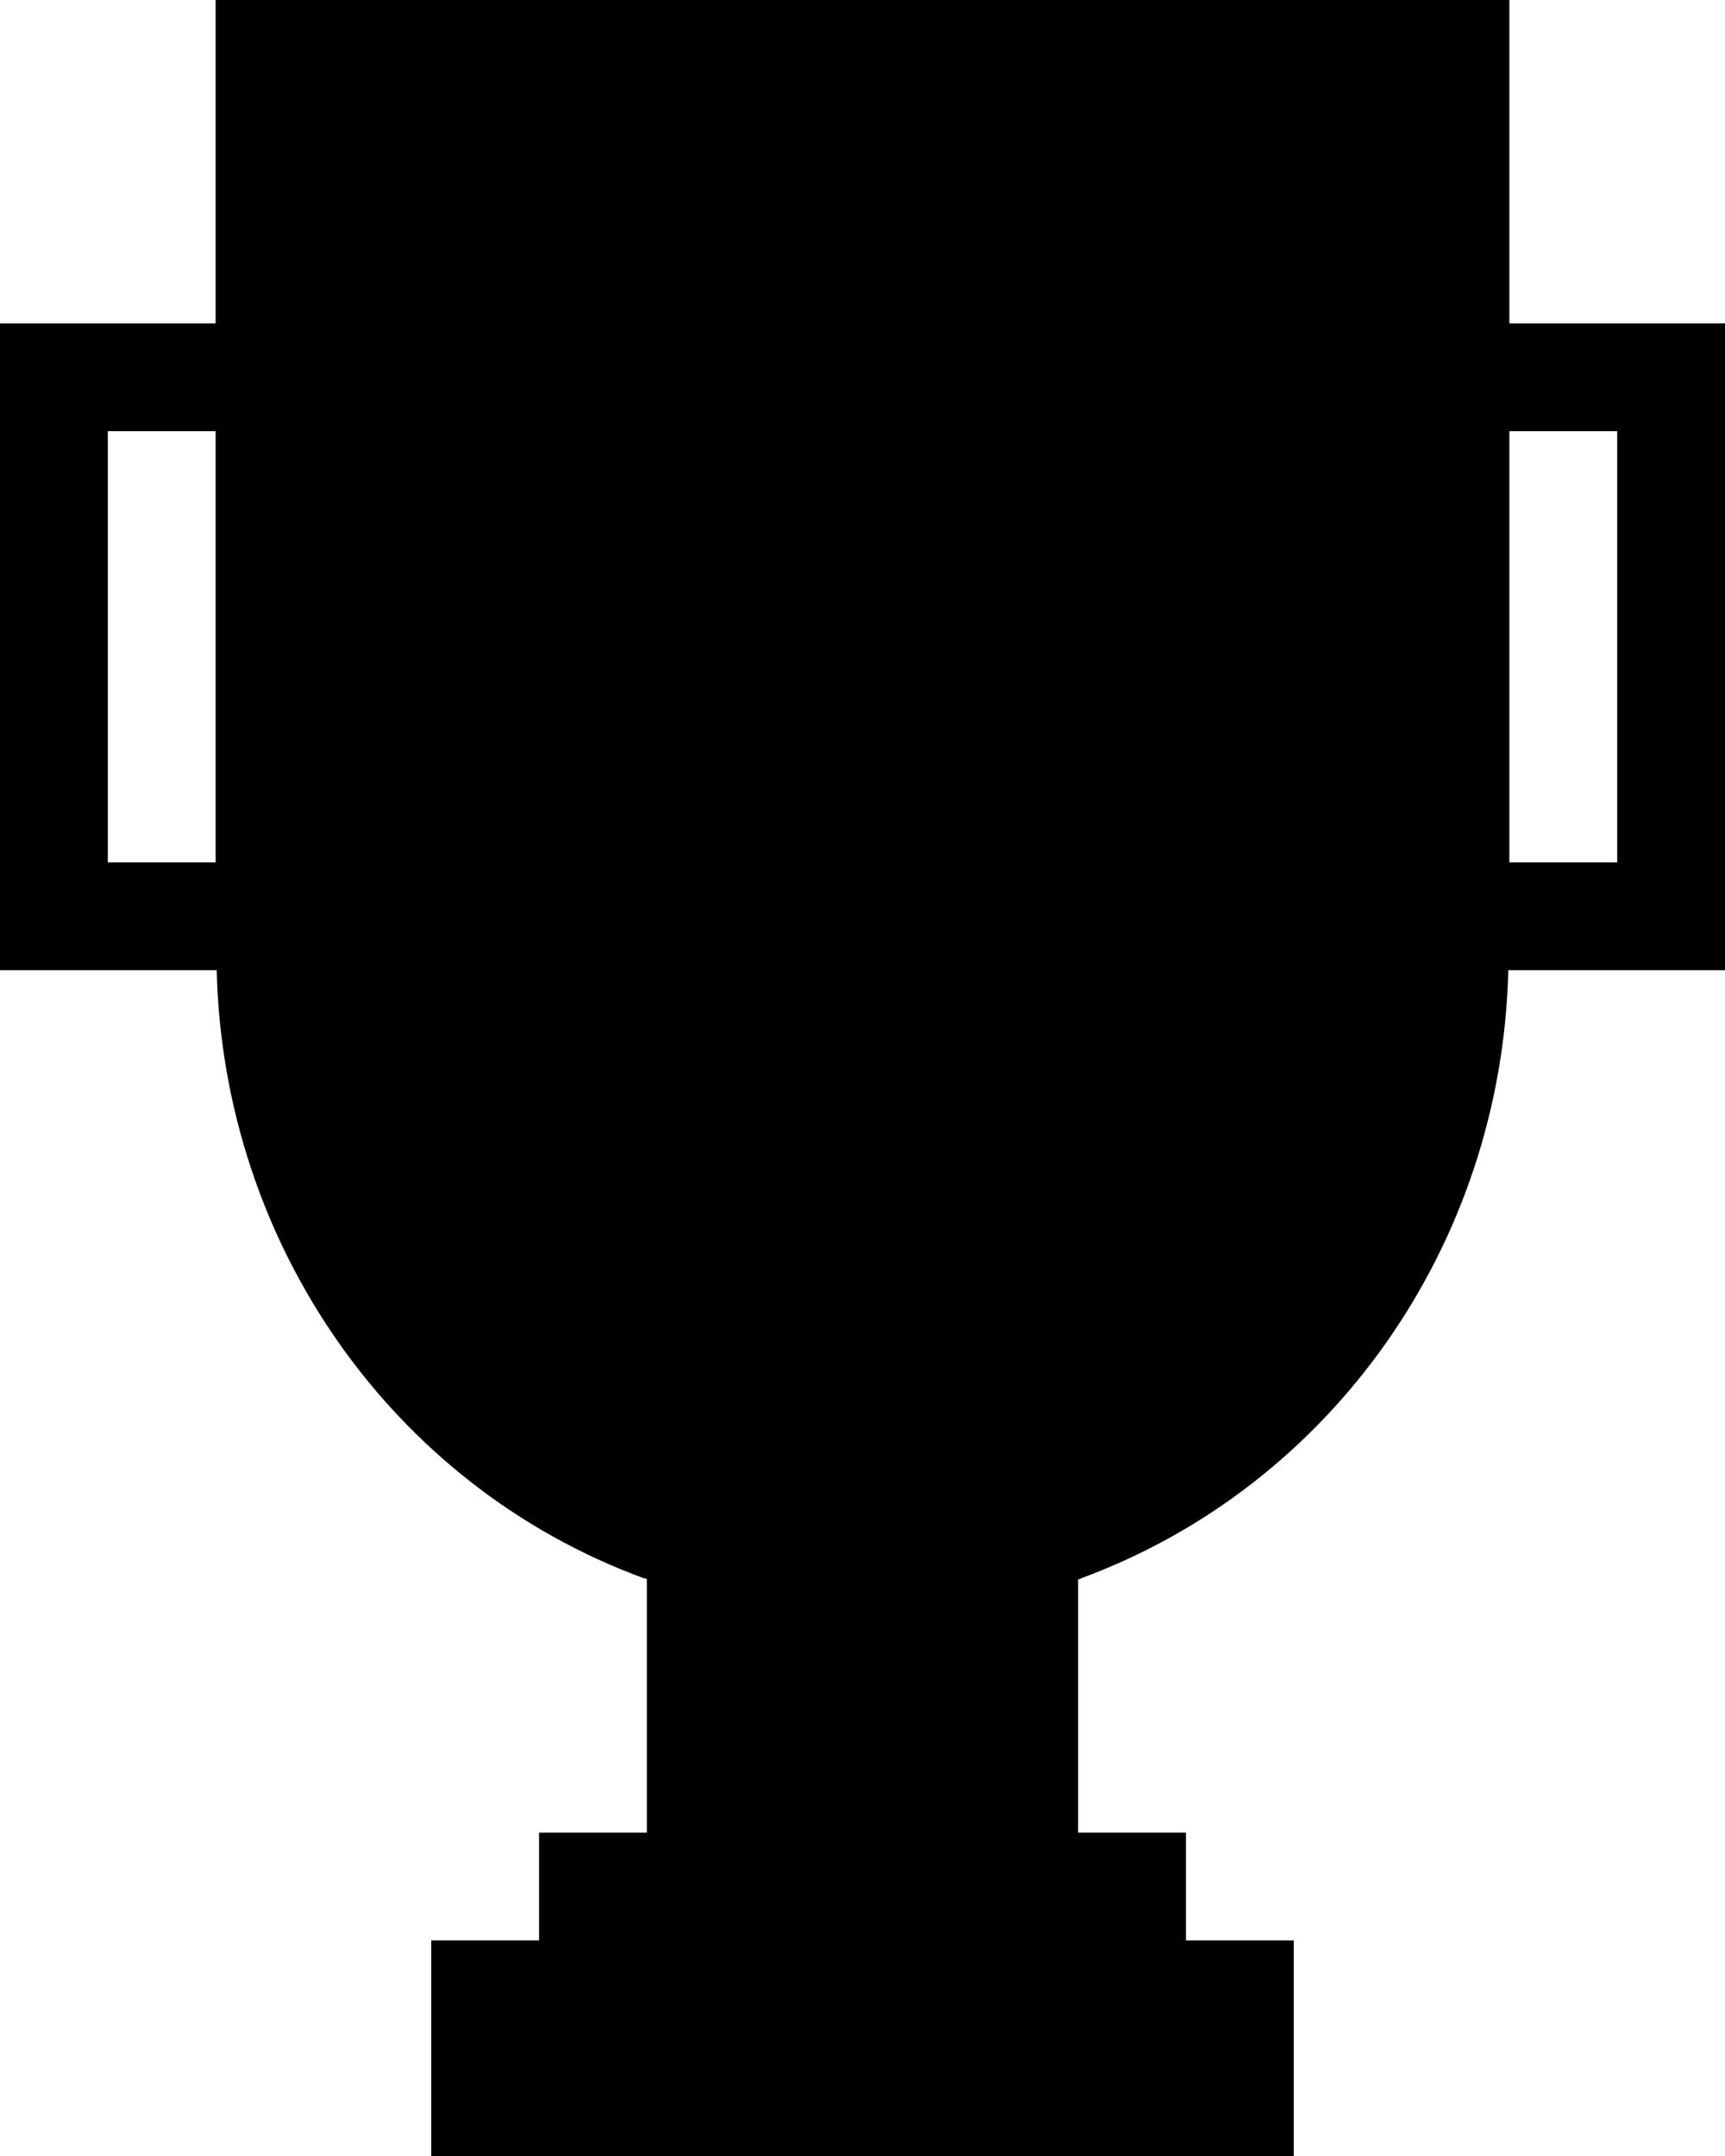 <svg xmlns="http://www.w3.org/2000/svg" viewBox="4 2 16 20"><g id="trophy-filled"><path d="M18 5V2H6V5H4V6V10V11H6.01C6.07 13.53 7.63 15.78 9.97 16.64C9.98 16.64 9.99 16.64 10 16.65V19H9V20H8V22H16V20H15V19H14V16.65C14.01 16.65 14.02 16.65 14.03 16.64C16.36 15.78 17.93 13.54 17.99 11H20V10V6V5H18ZM6 10H5V6H6V10ZM19 10H18V6H19V10Z"/></g></svg>